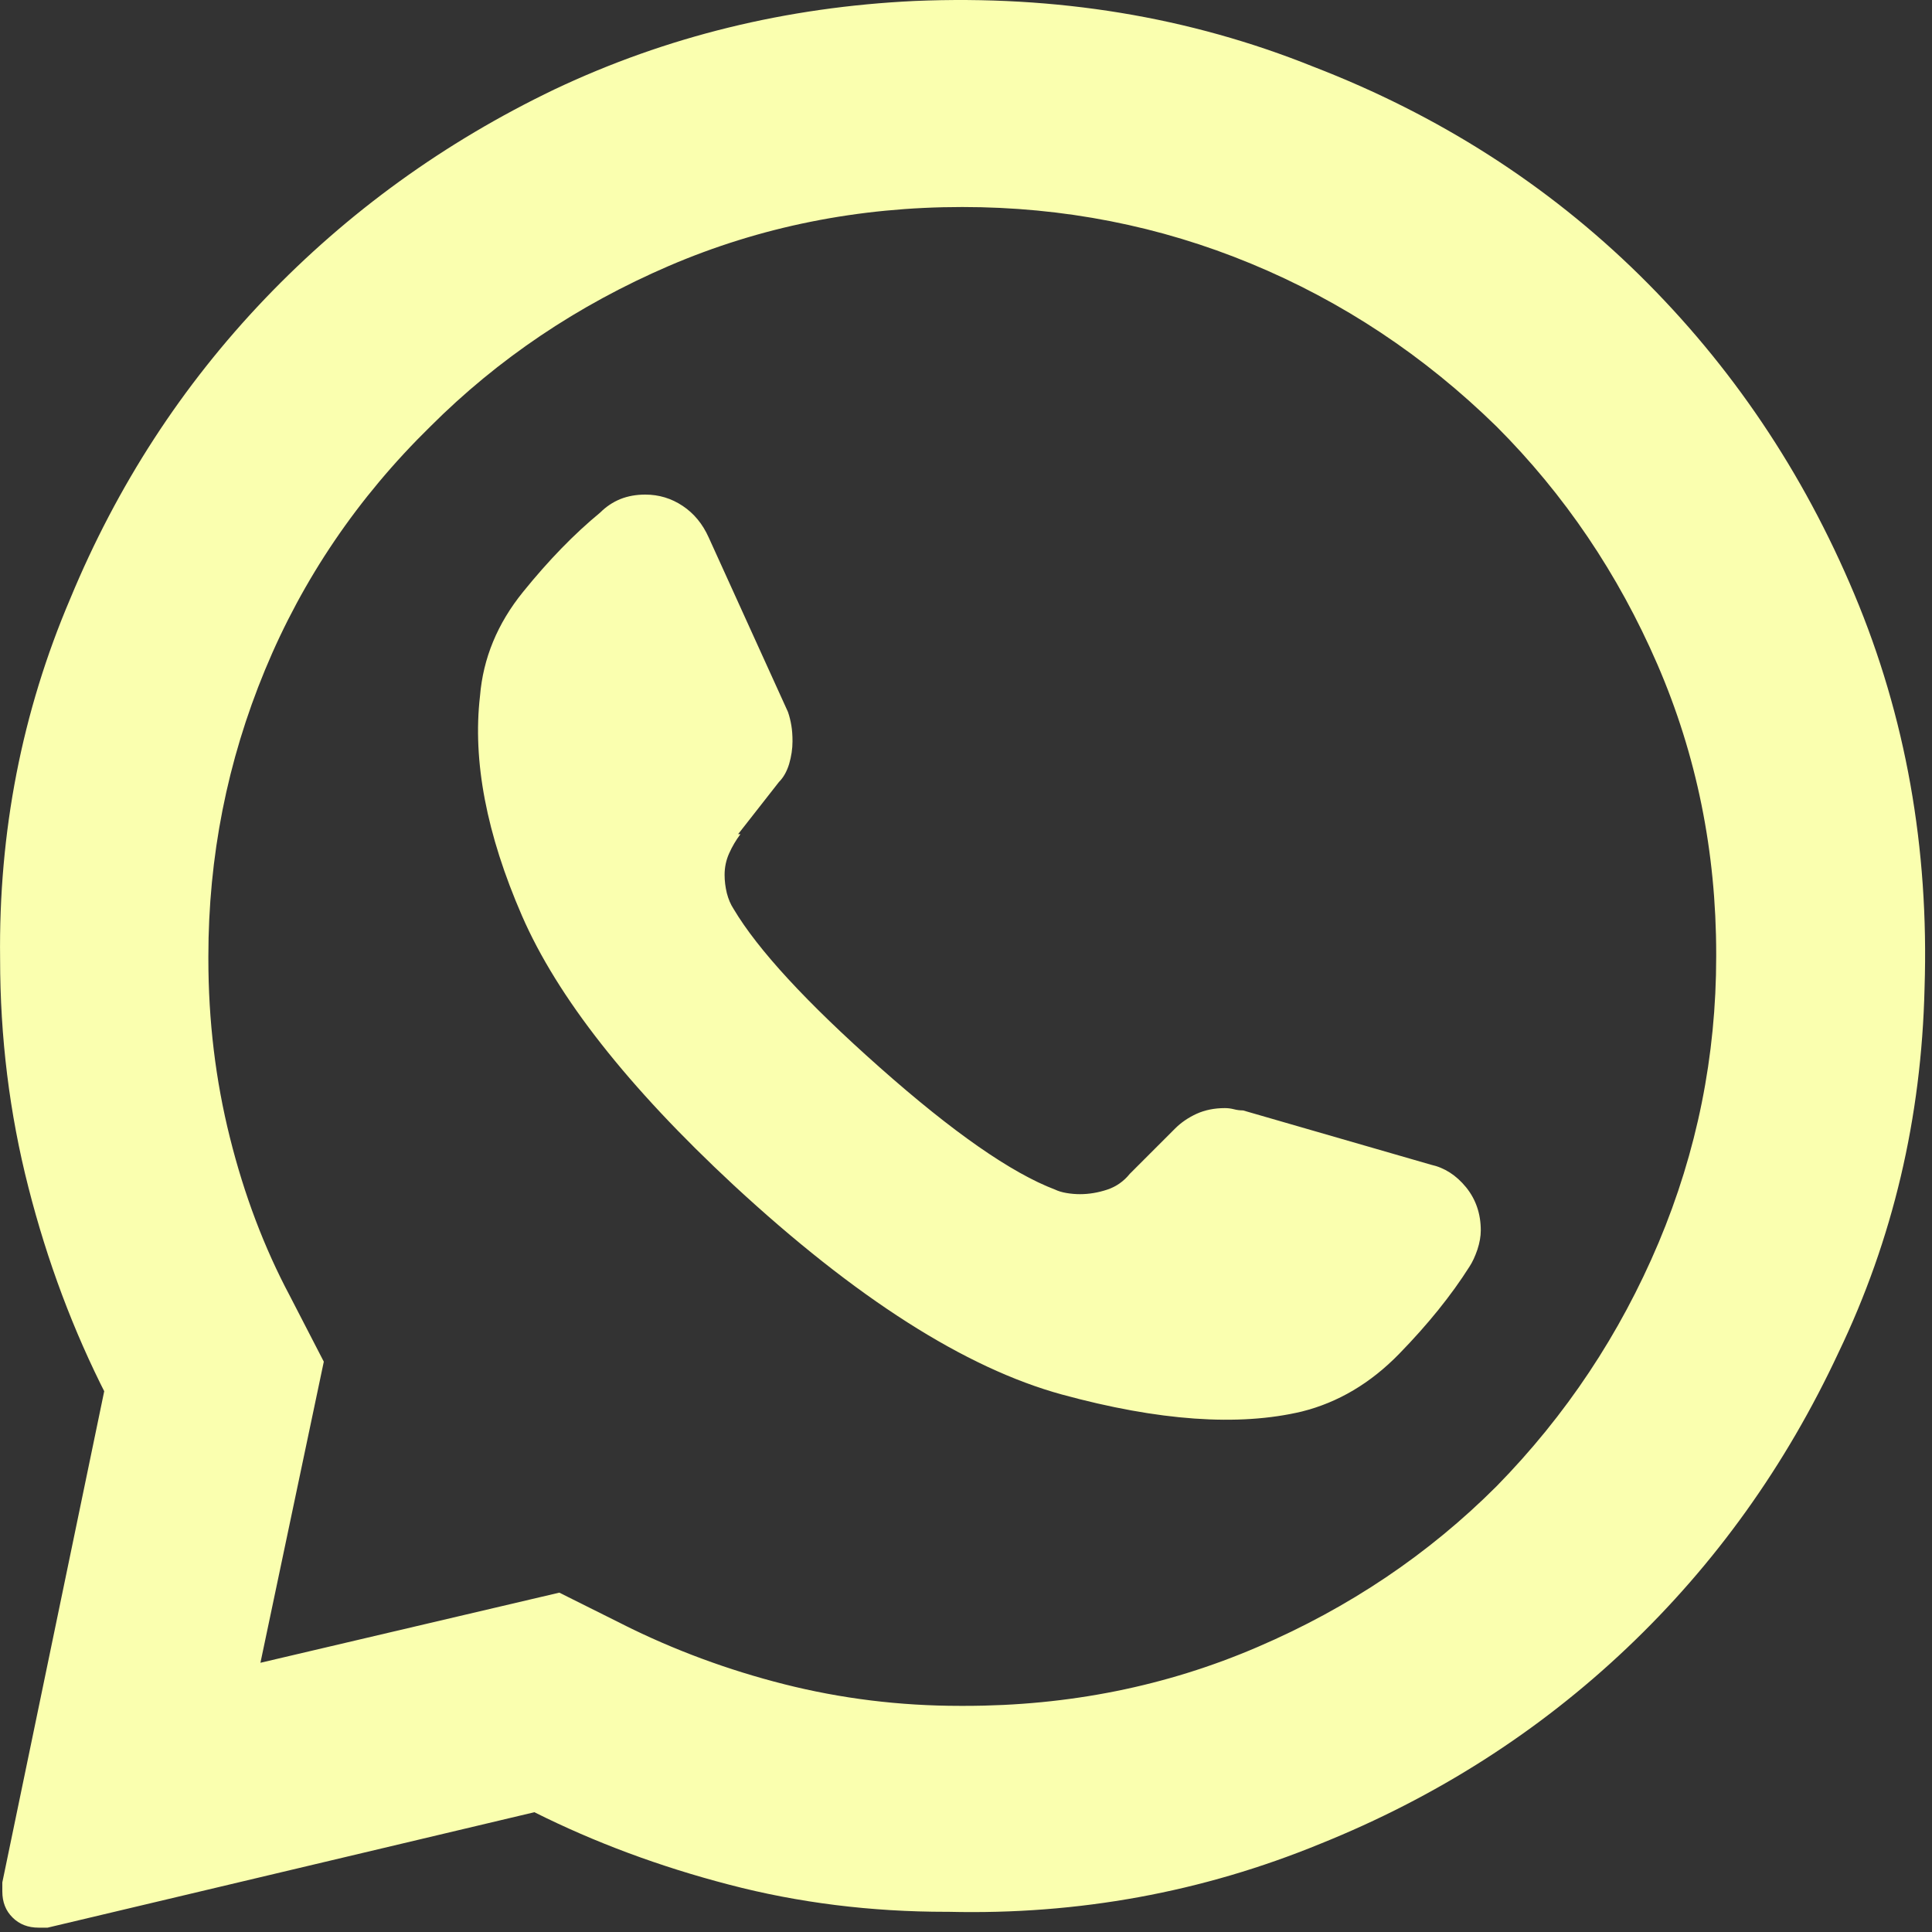<svg width="20" height="20" viewBox="0 0 20 20" fill="none" xmlns="http://www.w3.org/2000/svg">
<rect x="0" y="0" width="20" height="20" fill="#333333" stroke="none"/>
<path d="M9.469 0.01C8.141 0.073 6.899 0.377 5.743 0.924C4.602 1.471 3.602 2.194 2.743 3.092C1.884 3.991 1.212 5.026 0.727 6.198C0.227 7.37 -0.015 8.612 0.001 9.924C0.001 10.737 0.098 11.526 0.294 12.291C0.489 13.057 0.759 13.776 1.102 14.448L1.079 14.401L0.024 19.487C0.024 19.502 0.024 19.518 0.024 19.534C0.024 19.549 0.024 19.565 0.024 19.58C0.024 19.69 0.059 19.78 0.13 19.85C0.2 19.92 0.29 19.955 0.399 19.955C0.415 19.955 0.43 19.955 0.446 19.955C0.462 19.955 0.477 19.955 0.493 19.955L5.532 18.76C6.157 19.073 6.829 19.323 7.548 19.51C8.266 19.698 9.016 19.791 9.798 19.791H9.821C11.165 19.823 12.446 19.588 13.665 19.088C14.868 18.604 15.927 17.928 16.841 17.061C17.755 16.194 18.485 15.174 19.032 14.002C19.595 12.83 19.891 11.573 19.923 10.229C19.97 8.776 19.727 7.416 19.196 6.151C18.665 4.885 17.923 3.784 16.97 2.846C16.016 1.909 14.891 1.19 13.595 0.69C12.313 0.174 10.938 -0.052 9.469 0.01ZM15.493 15.385C14.79 16.088 13.966 16.643 13.02 17.049C12.075 17.456 11.063 17.659 9.985 17.659C9.985 17.659 9.981 17.659 9.973 17.659C9.966 17.659 9.962 17.659 9.962 17.659C9.962 17.659 9.958 17.659 9.95 17.659C9.942 17.659 9.938 17.659 9.938 17.659C9.313 17.659 8.708 17.584 8.122 17.436C7.536 17.288 6.977 17.081 6.446 16.815L6.493 16.838L5.79 16.487L2.696 17.213L3.352 14.096L3.001 13.416C2.735 12.916 2.528 12.37 2.38 11.776C2.231 11.182 2.157 10.565 2.157 9.924C2.157 9.924 2.157 9.92 2.157 9.912C2.157 9.905 2.157 9.901 2.157 9.901C2.157 8.87 2.352 7.881 2.743 6.936C3.134 5.991 3.704 5.151 4.454 4.416C5.157 3.713 5.981 3.159 6.926 2.752C7.872 2.346 8.884 2.143 9.962 2.143C11.008 2.143 12.005 2.338 12.95 2.729C13.895 3.12 14.743 3.682 15.493 4.416C16.196 5.12 16.751 5.94 17.157 6.877C17.563 7.815 17.766 8.815 17.766 9.877C17.766 9.893 17.766 9.901 17.766 9.901C17.766 10.932 17.567 11.92 17.169 12.866C16.77 13.811 16.212 14.651 15.493 15.385ZM14.813 12.057L12.868 11.495C12.837 11.495 12.805 11.491 12.774 11.483C12.743 11.475 12.712 11.471 12.68 11.471C12.571 11.471 12.473 11.491 12.387 11.53C12.302 11.569 12.227 11.62 12.165 11.682L11.696 12.151C11.633 12.229 11.555 12.284 11.462 12.315C11.368 12.346 11.274 12.362 11.18 12.362C11.133 12.362 11.087 12.358 11.04 12.35C10.993 12.342 10.954 12.33 10.923 12.315C10.47 12.143 9.864 11.721 9.106 11.049C8.348 10.377 7.844 9.83 7.594 9.409C7.563 9.362 7.54 9.307 7.524 9.245C7.509 9.182 7.501 9.12 7.501 9.057C7.501 8.979 7.516 8.905 7.548 8.834C7.579 8.764 7.618 8.698 7.665 8.635H7.641L8.063 8.096C8.11 8.049 8.145 7.987 8.169 7.909C8.192 7.83 8.204 7.752 8.204 7.674C8.204 7.612 8.2 7.557 8.192 7.51C8.184 7.463 8.173 7.416 8.157 7.37L7.337 5.565C7.274 5.424 7.184 5.315 7.067 5.237C6.95 5.159 6.821 5.12 6.68 5.12C6.587 5.12 6.501 5.135 6.423 5.166C6.344 5.198 6.274 5.245 6.212 5.307C5.946 5.526 5.68 5.799 5.415 6.127C5.149 6.455 5.001 6.815 4.969 7.205C4.891 7.877 5.036 8.635 5.403 9.479C5.77 10.323 6.501 11.252 7.594 12.268C8.86 13.44 9.993 14.162 10.993 14.436C11.993 14.709 12.821 14.768 13.477 14.612C13.852 14.518 14.188 14.319 14.485 14.014C14.782 13.709 15.024 13.409 15.212 13.112C15.243 13.065 15.27 13.006 15.294 12.936C15.317 12.866 15.329 12.799 15.329 12.737C15.329 12.565 15.278 12.416 15.177 12.291C15.075 12.166 14.954 12.088 14.813 12.057Z" fill="#FAFFAF"/>
</svg>
